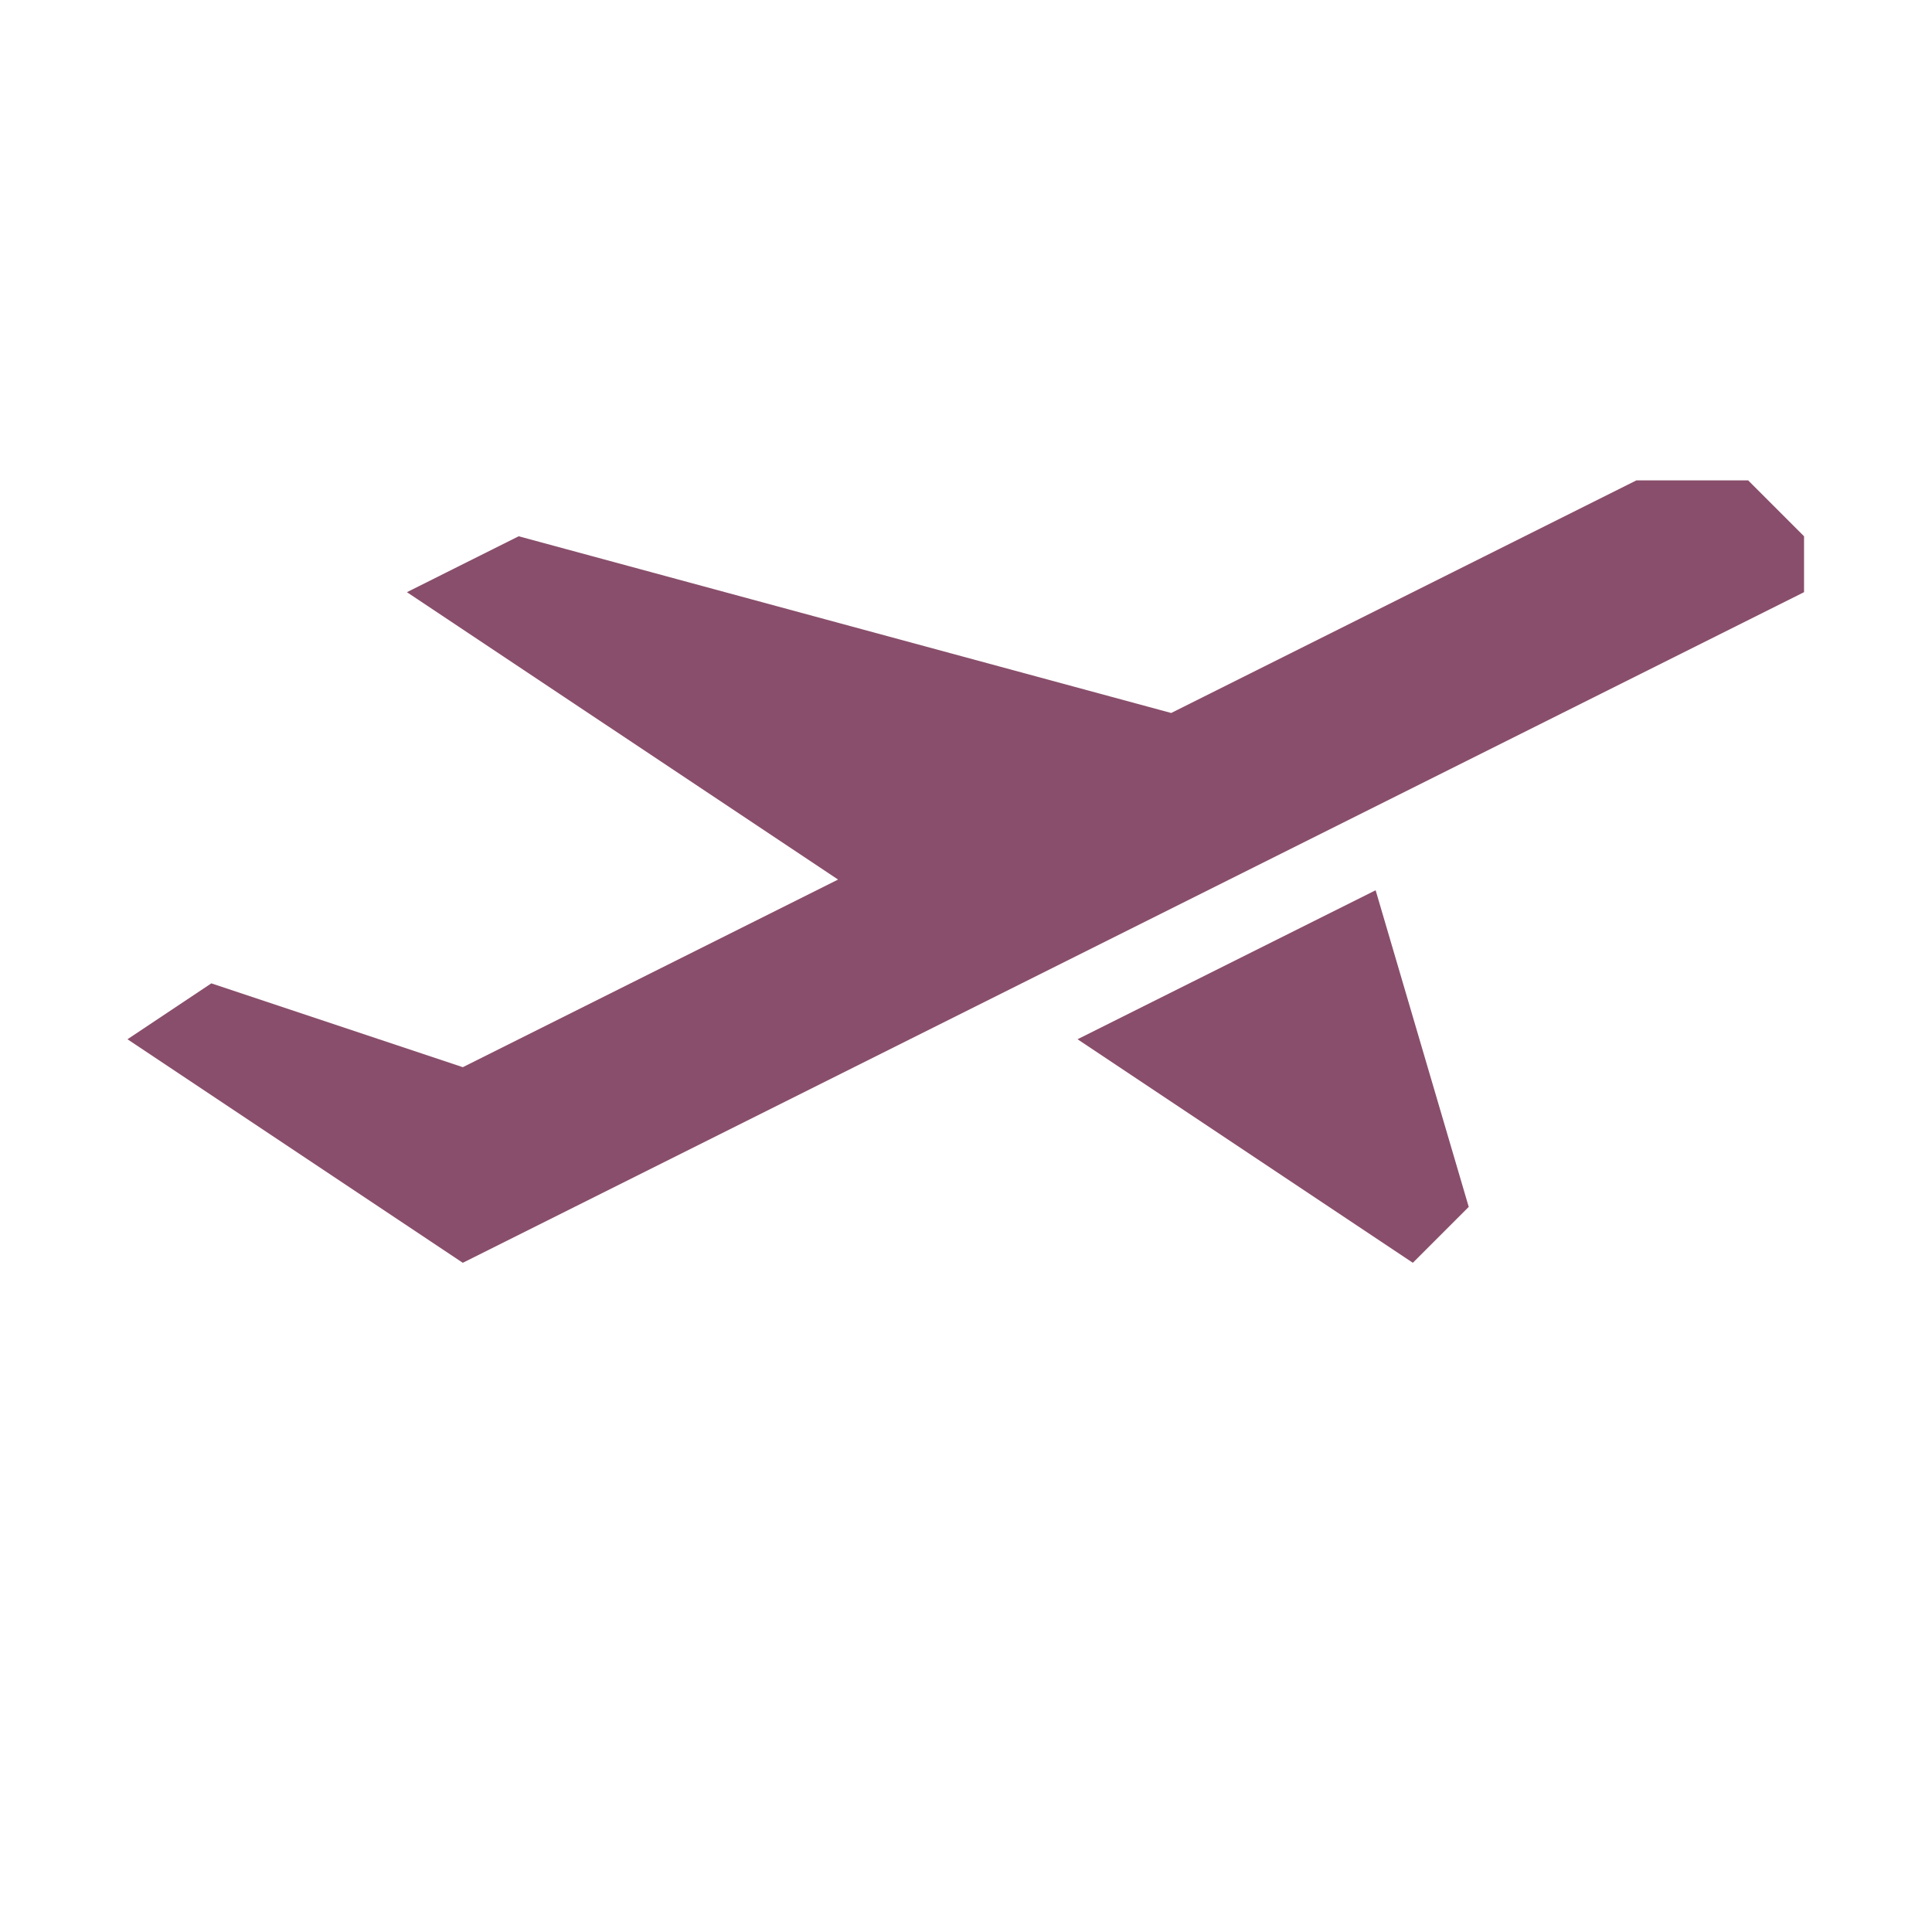 <?xml version="1.0" encoding="UTF-8" standalone="no"?>
<svg
   xmlns:dc="http://purl.org/dc/elements/1.1/"
   xmlns:cc="http://creativecommons.org/ns#"
   xmlns:rdf="http://www.w3.org/1999/02/22-rdf-syntax-ns#"
   xmlns:svg="http://www.w3.org/2000/svg"
   xmlns="http://www.w3.org/2000/svg"
   xmlns:sodipodi="http://sodipodi.sourceforge.net/DTD/sodipodi-0.dtd"
   xmlns:inkscape="http://www.inkscape.org/namespaces/inkscape"
   width="512"
   height="512"
   version="1.1"
   viewBox="0 0 512 512"
   id="svg853"
   sodipodi:docname="itinerary.svg"
   inkscape:version="1.0.2 (e86c870879, 2021-01-15, custom)">
  <defs
     id="defs857" />
  <sodipodi:namedview
     pagecolor="#ffffff"
     bordercolor="#666666"
     borderopacity="1"
     objecttolerance="10"
     gridtolerance="10"
     guidetolerance="10"
     inkscape:pageopacity="0"
     inkscape:pageshadow="2"
     inkscape:window-width="1920"
     inkscape:window-height="1021"
     id="namedview855"
     showgrid="false"
     inkscape:zoom="1.640625"
     inkscape:cx="256"
     inkscape:cy="256"
     inkscape:window-x="0"
     inkscape:window-y="0"
     inkscape:window-maximized="1"
     inkscape:current-layer="svg853" />
  <path
     d="m 433.66,127.309 -123.282,61.641 -172.92,-46.831 -29.62,14.811 114.257,76.162 -99.447,49.724 -66.646,-22.215 -22.215,14.811 88.86,59.24 355.445,-177.722 v -14.811 l -14.811,-14.811 z m -69.104,108.617 -78.997,39.484 88.86,59.24 14.811,-14.811 z"
     fill="#894E6B"
     stroke-width="14.811"
     id="path851" />
</svg>
